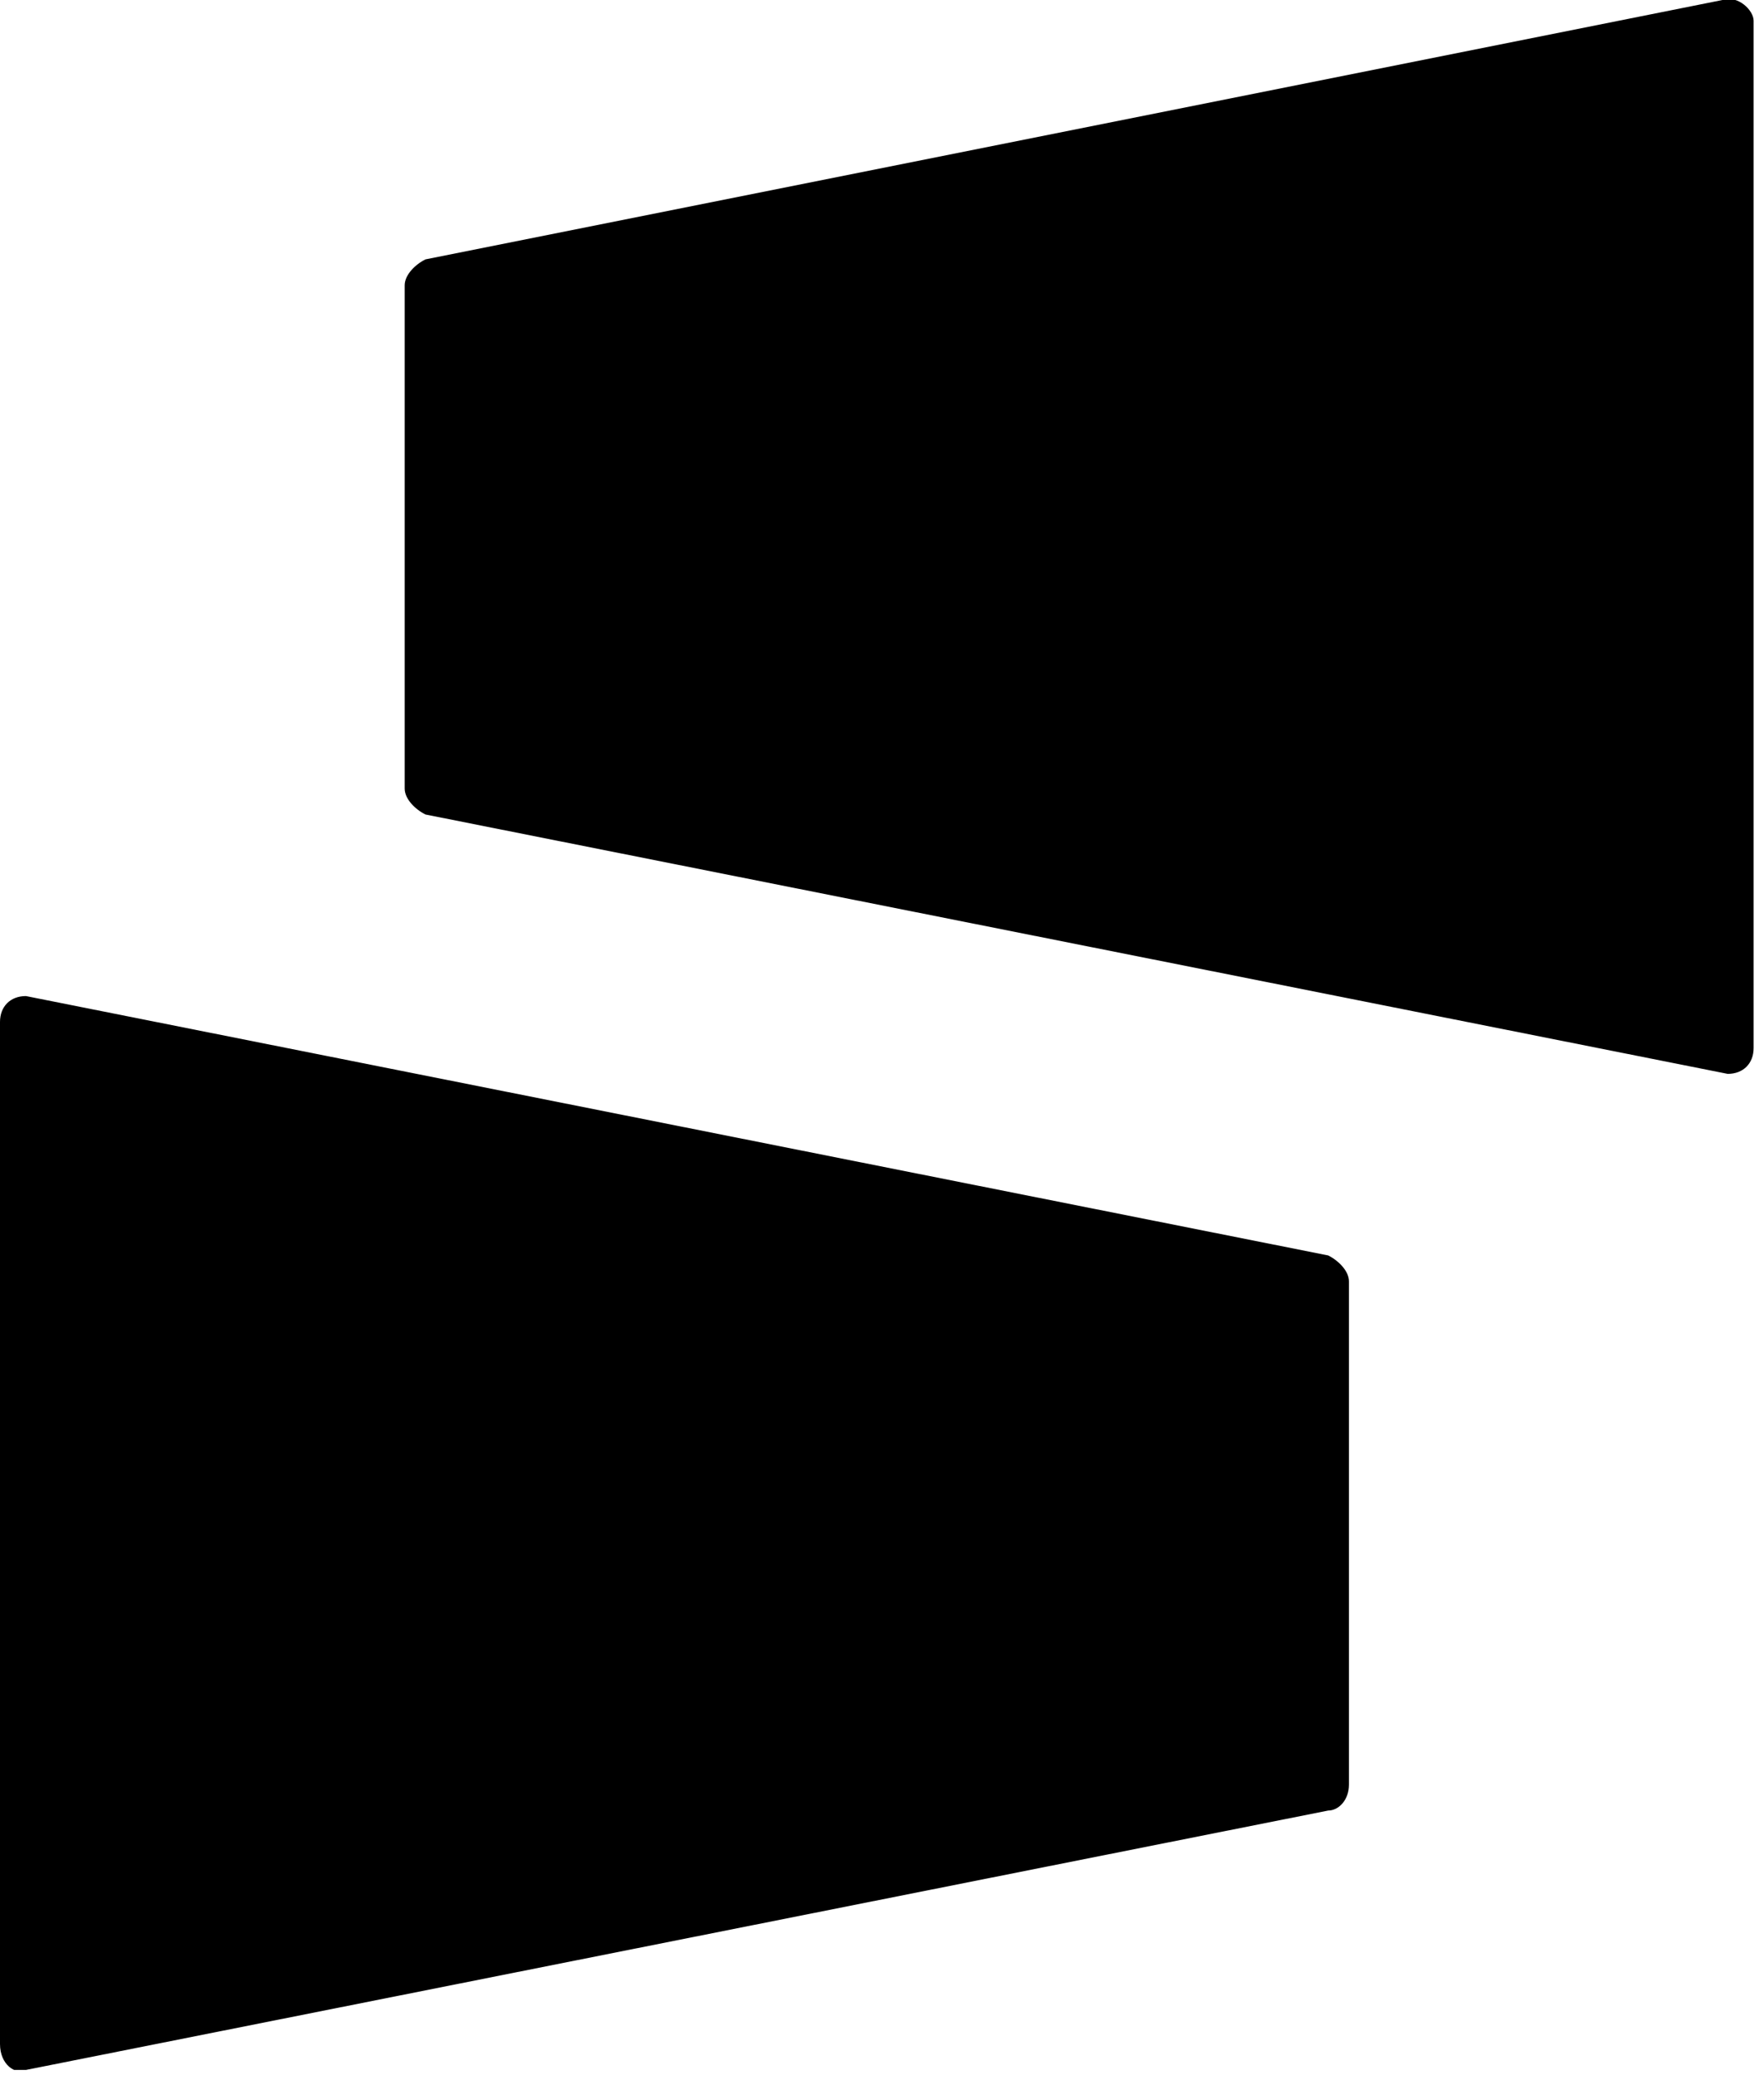 <svg width="34" height="40" viewBox="0 0 34 40" fill="none" xmlns="http://www.w3.org/2000/svg">
<g clip-path="url(#clip0_0_3)">
<path d="M33.2 -1.47149e-07L8.2 5C8 5.1 7.8 5.3 7.8 5.5V15.2C7.8 15.4 8 15.6 8.2 15.7L33.3 20.7C33.6 20.7 33.8 20.5 33.8 20.2V0.4C33.8 0.2 33.5 -0.1 33.2 -1.47149e-07ZM0.5 39.9L25.6 34.9C25.8 34.9 26 34.7 26 34.4V24.7C26 24.5 25.8 24.3 25.6 24.2L0.5 19.2C0.2 19.2 0 19.4 0 19.7V39.4C0 39.8 0.3 40 0.5 39.9Z" fill="black"/>
</g>
<defs>
<clipPath id="clip0_0_3">
<rect width="33.8" height="39.9" fill="white"/>
</clipPath>
</defs>
</svg>

